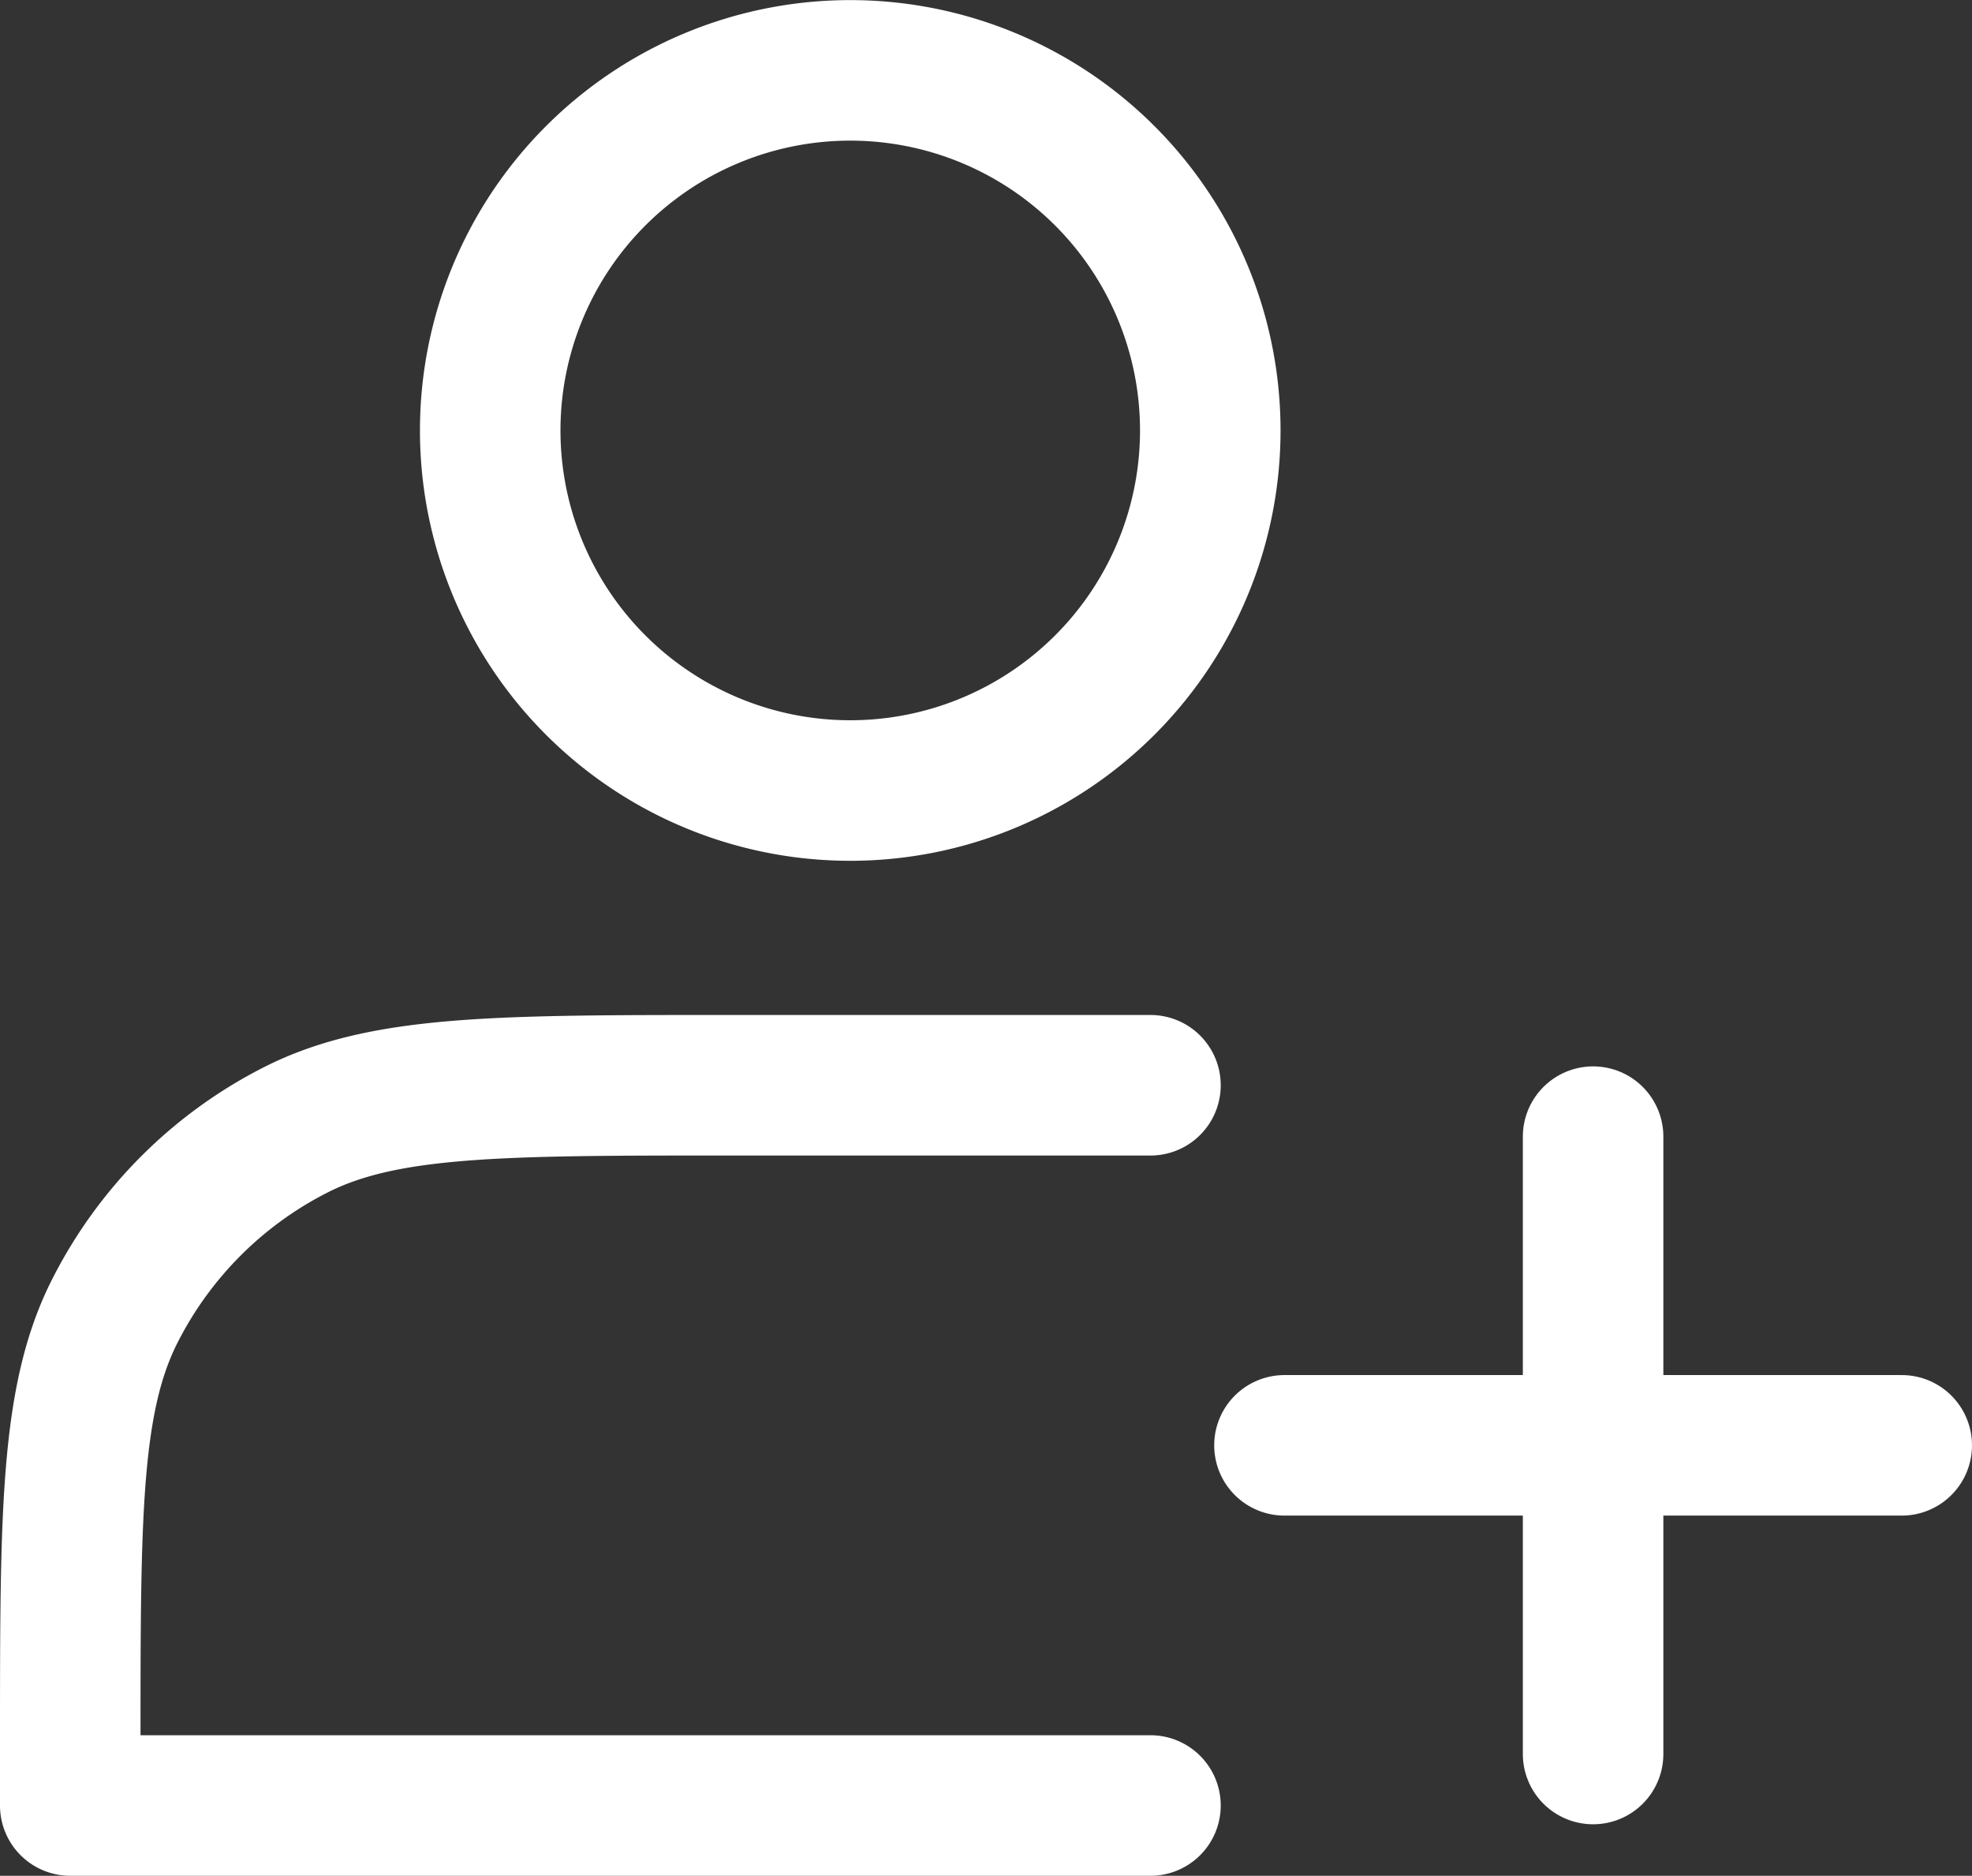 <svg xmlns="http://www.w3.org/2000/svg" width="19.647" height="18.686" viewBox="0 0 19.647 18.686">
  <rect x="0" y="0" width="19.647" height="18.686" fill="#333333" stroke="none"/>
  <g id="组_9769" data-name="组 9769" transform="translate(-824.438 -996.578)">
    <path id="路径_9567" data-name="路径 9567" d="M15.587,13.175A3.587,3.587,0,1,0,12,9.587,3.587,3.587,0,0,0,15.587,13.175Z" transform="translate(817.322 991.278)" fill="none" stroke="#fff" stroke-linejoin="round" stroke-width="1.4"/>
    <path id="路径_9568" data-name="路径 9568" d="M36,29v0Z" transform="translate(804.513 978.901)" fill="none" fill-rule="evenodd"/>
    <path id="路径_9569" data-name="路径 9569" d="M30,35h0Z" transform="translate(807.437 975.977)" fill="none" fill-rule="evenodd"/>
    <path id="路径_9570" data-name="路径 9570" d="M33.075,29v6.15M30,32.075h6.15" transform="translate(807.235 978.901)" fill="none" stroke="#fff" stroke-linecap="round" stroke-linejoin="round" stroke-width="1.4"/>
    <path id="路径_9571" data-name="路径 9571" d="M16.762,28h-4.2c-2.3,0-3.444,0-4.321.447a4.1,4.1,0,0,0-1.792,1.792C6,31.116,6,32.264,6,34.56v.615H16.762" transform="translate(819.138 979.389)" fill="none" stroke="#fff" stroke-linecap="round" stroke-linejoin="round" stroke-width="1.4"/>
  </g>
</svg>
